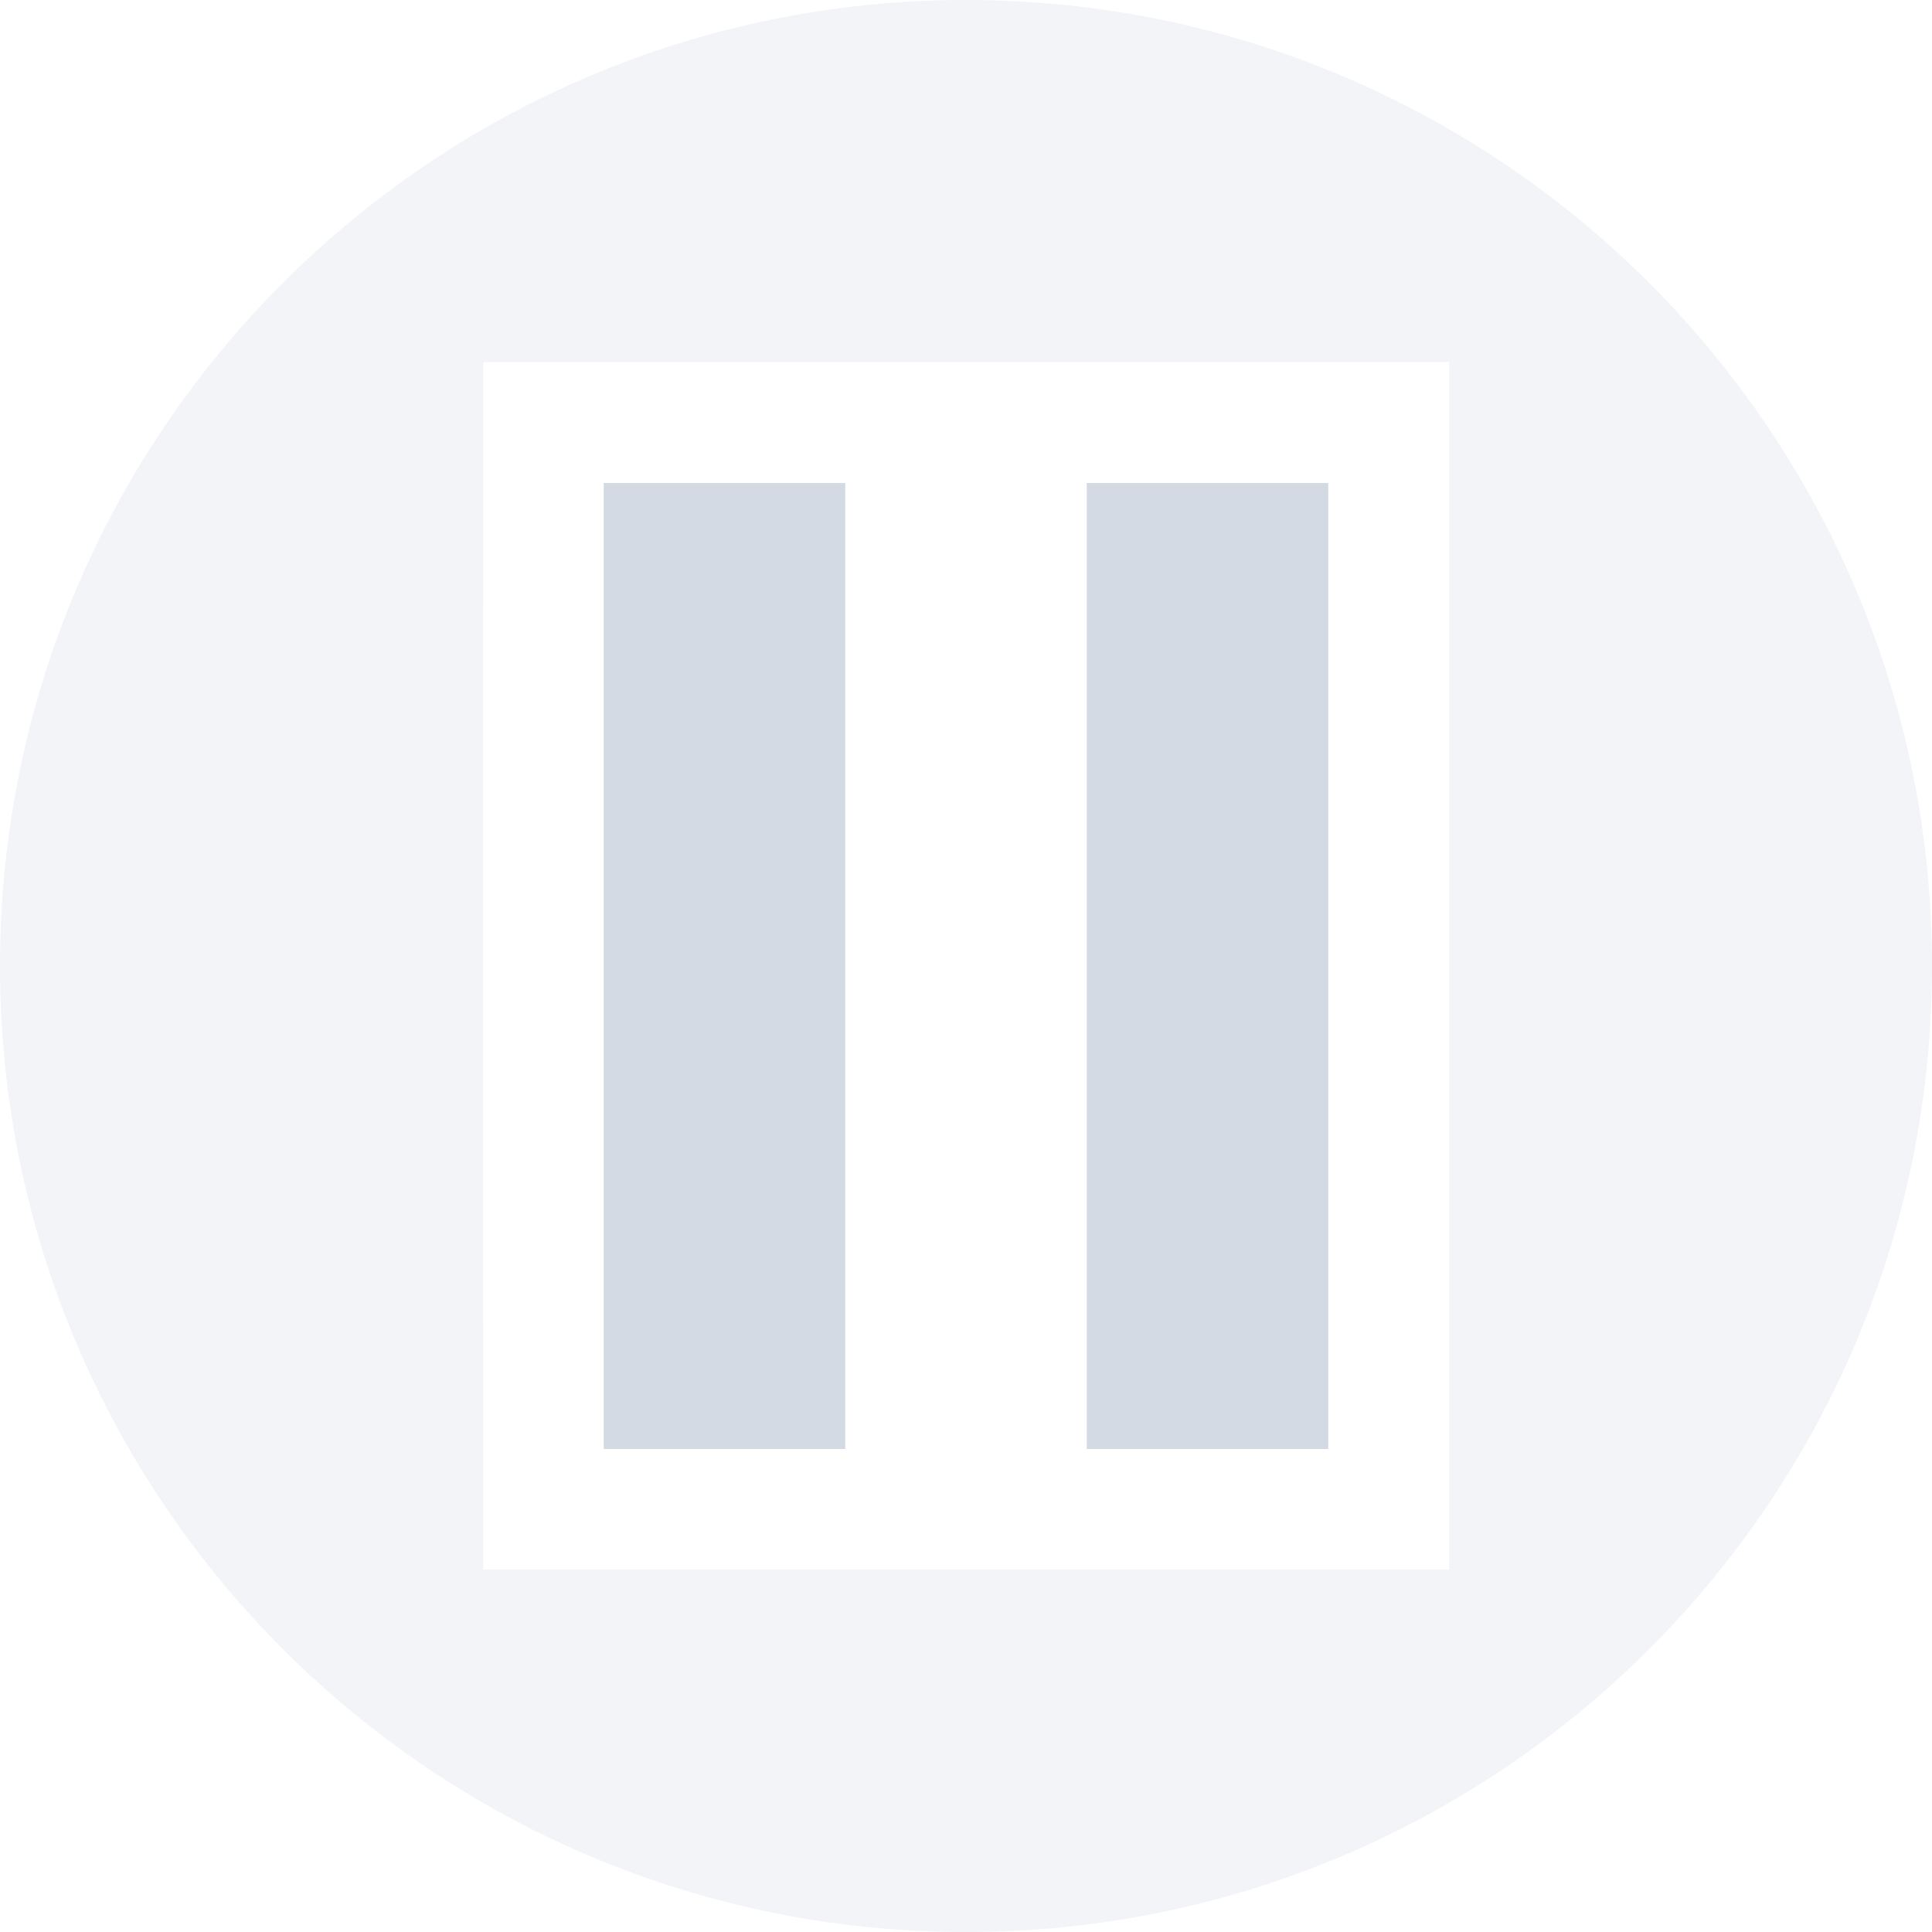 <svg xmlns="http://www.w3.org/2000/svg" width="16" height="16" version="1.1">
 <defs>
  <style id="current-color-scheme" type="text/css">
   .ColorScheme-Text { color:#d3dae3; } .ColorScheme-Highlight { color:#5294e2; }
  </style>
 </defs>
 <g>
  <path style="opacity:0.3;fill:currentColor" class="ColorScheme-Text" d="M 8,0 C 3.582,0 0,3.579 0,8 0,12.418 3.579,16 8,16 12.418,16 16,12.421 16,8 16,3.582 12.421,0 8,0 Z M 4.002,2.998 H 8.002 12.002 V 12.998 H 8.002 4.002 V 11 H 4 V 5 H 4.002 V 4.002 2.998 Z"/>
  <path style="fill:currentColor" class="ColorScheme-Text" d="M 9,4 H 11 V 12 H 9 Z M 5,4 7,4 V 12 H 5 Z"/>
 </g>
</svg>
